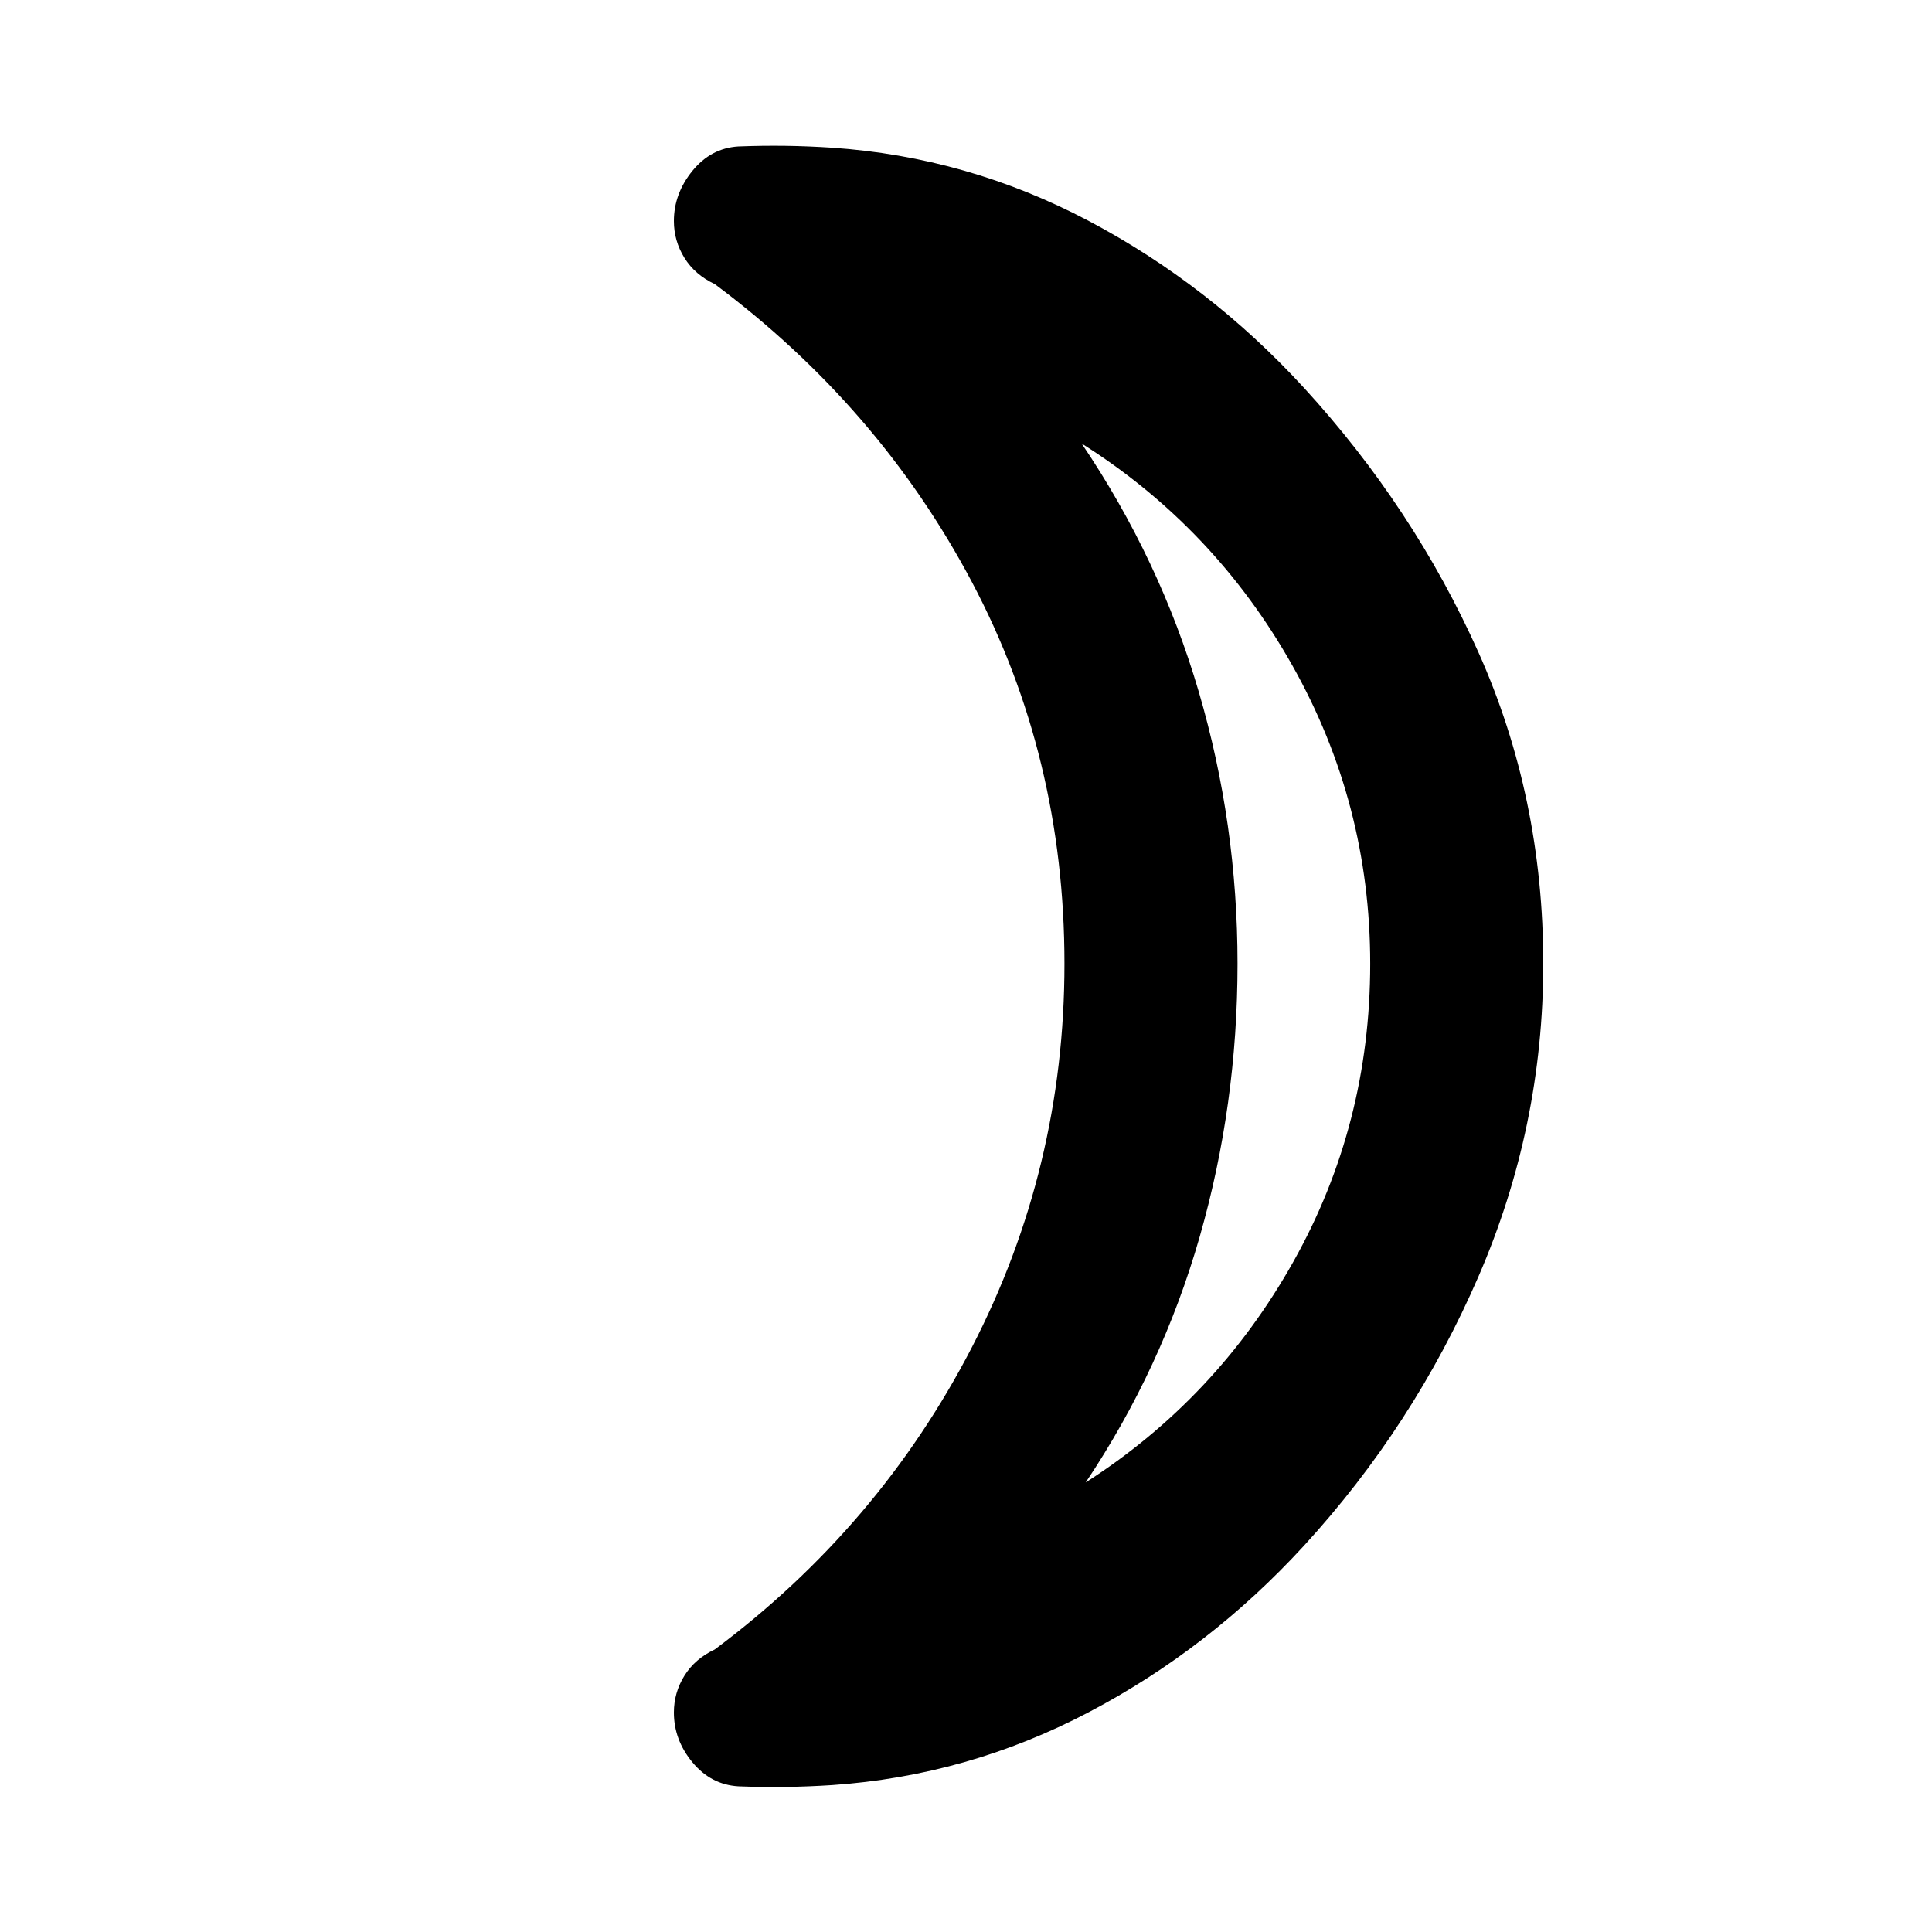<svg xmlns="http://www.w3.org/2000/svg" height="24" viewBox="0 -960 960 960" width="24"><path d="M539.46-223.38q65-41.62 103.19-109.66 38.2-68.04 38.2-148.11 0-79.54-38.7-148.2Q603.46-698 537.46-739.62q38.92 57.62 58.19 123.31 19.27 65.69 19.27 135.16 0 70-18.77 135.57-18.77 65.58-56.69 122.2Zm108.46-543.93q54.54 59.54 86.73 131.5 32.19 71.96 32.19 154.66 0 81.15-32.19 155.42-32.19 74.27-86.73 133.8-47.07 51.31-107.11 82.81T413.46-73q-11.84.77-23.3.92-11.46.16-23.31-.31-13.62-.84-22.81-11.96-9.19-11.11-9.19-24.73 0-9.84 5.23-18.27 5.23-8.42 15.08-13.04 81.61-60.92 127.69-150 46.07-89.07 46.07-190.76 0-102.85-46.07-189.81-46.08-86.96-127.69-147.88-9.85-4.62-15.08-13.04-5.23-8.43-5.23-18.27 0-13.62 9.19-24.93 9.19-11.3 22.81-12.15 11.85-.46 23.31-.31 11.46.16 23.3.93 67.31 4.61 127.35 36.3 60.04 31.7 107.11 83Zm-33 284.16Z"/></svg>